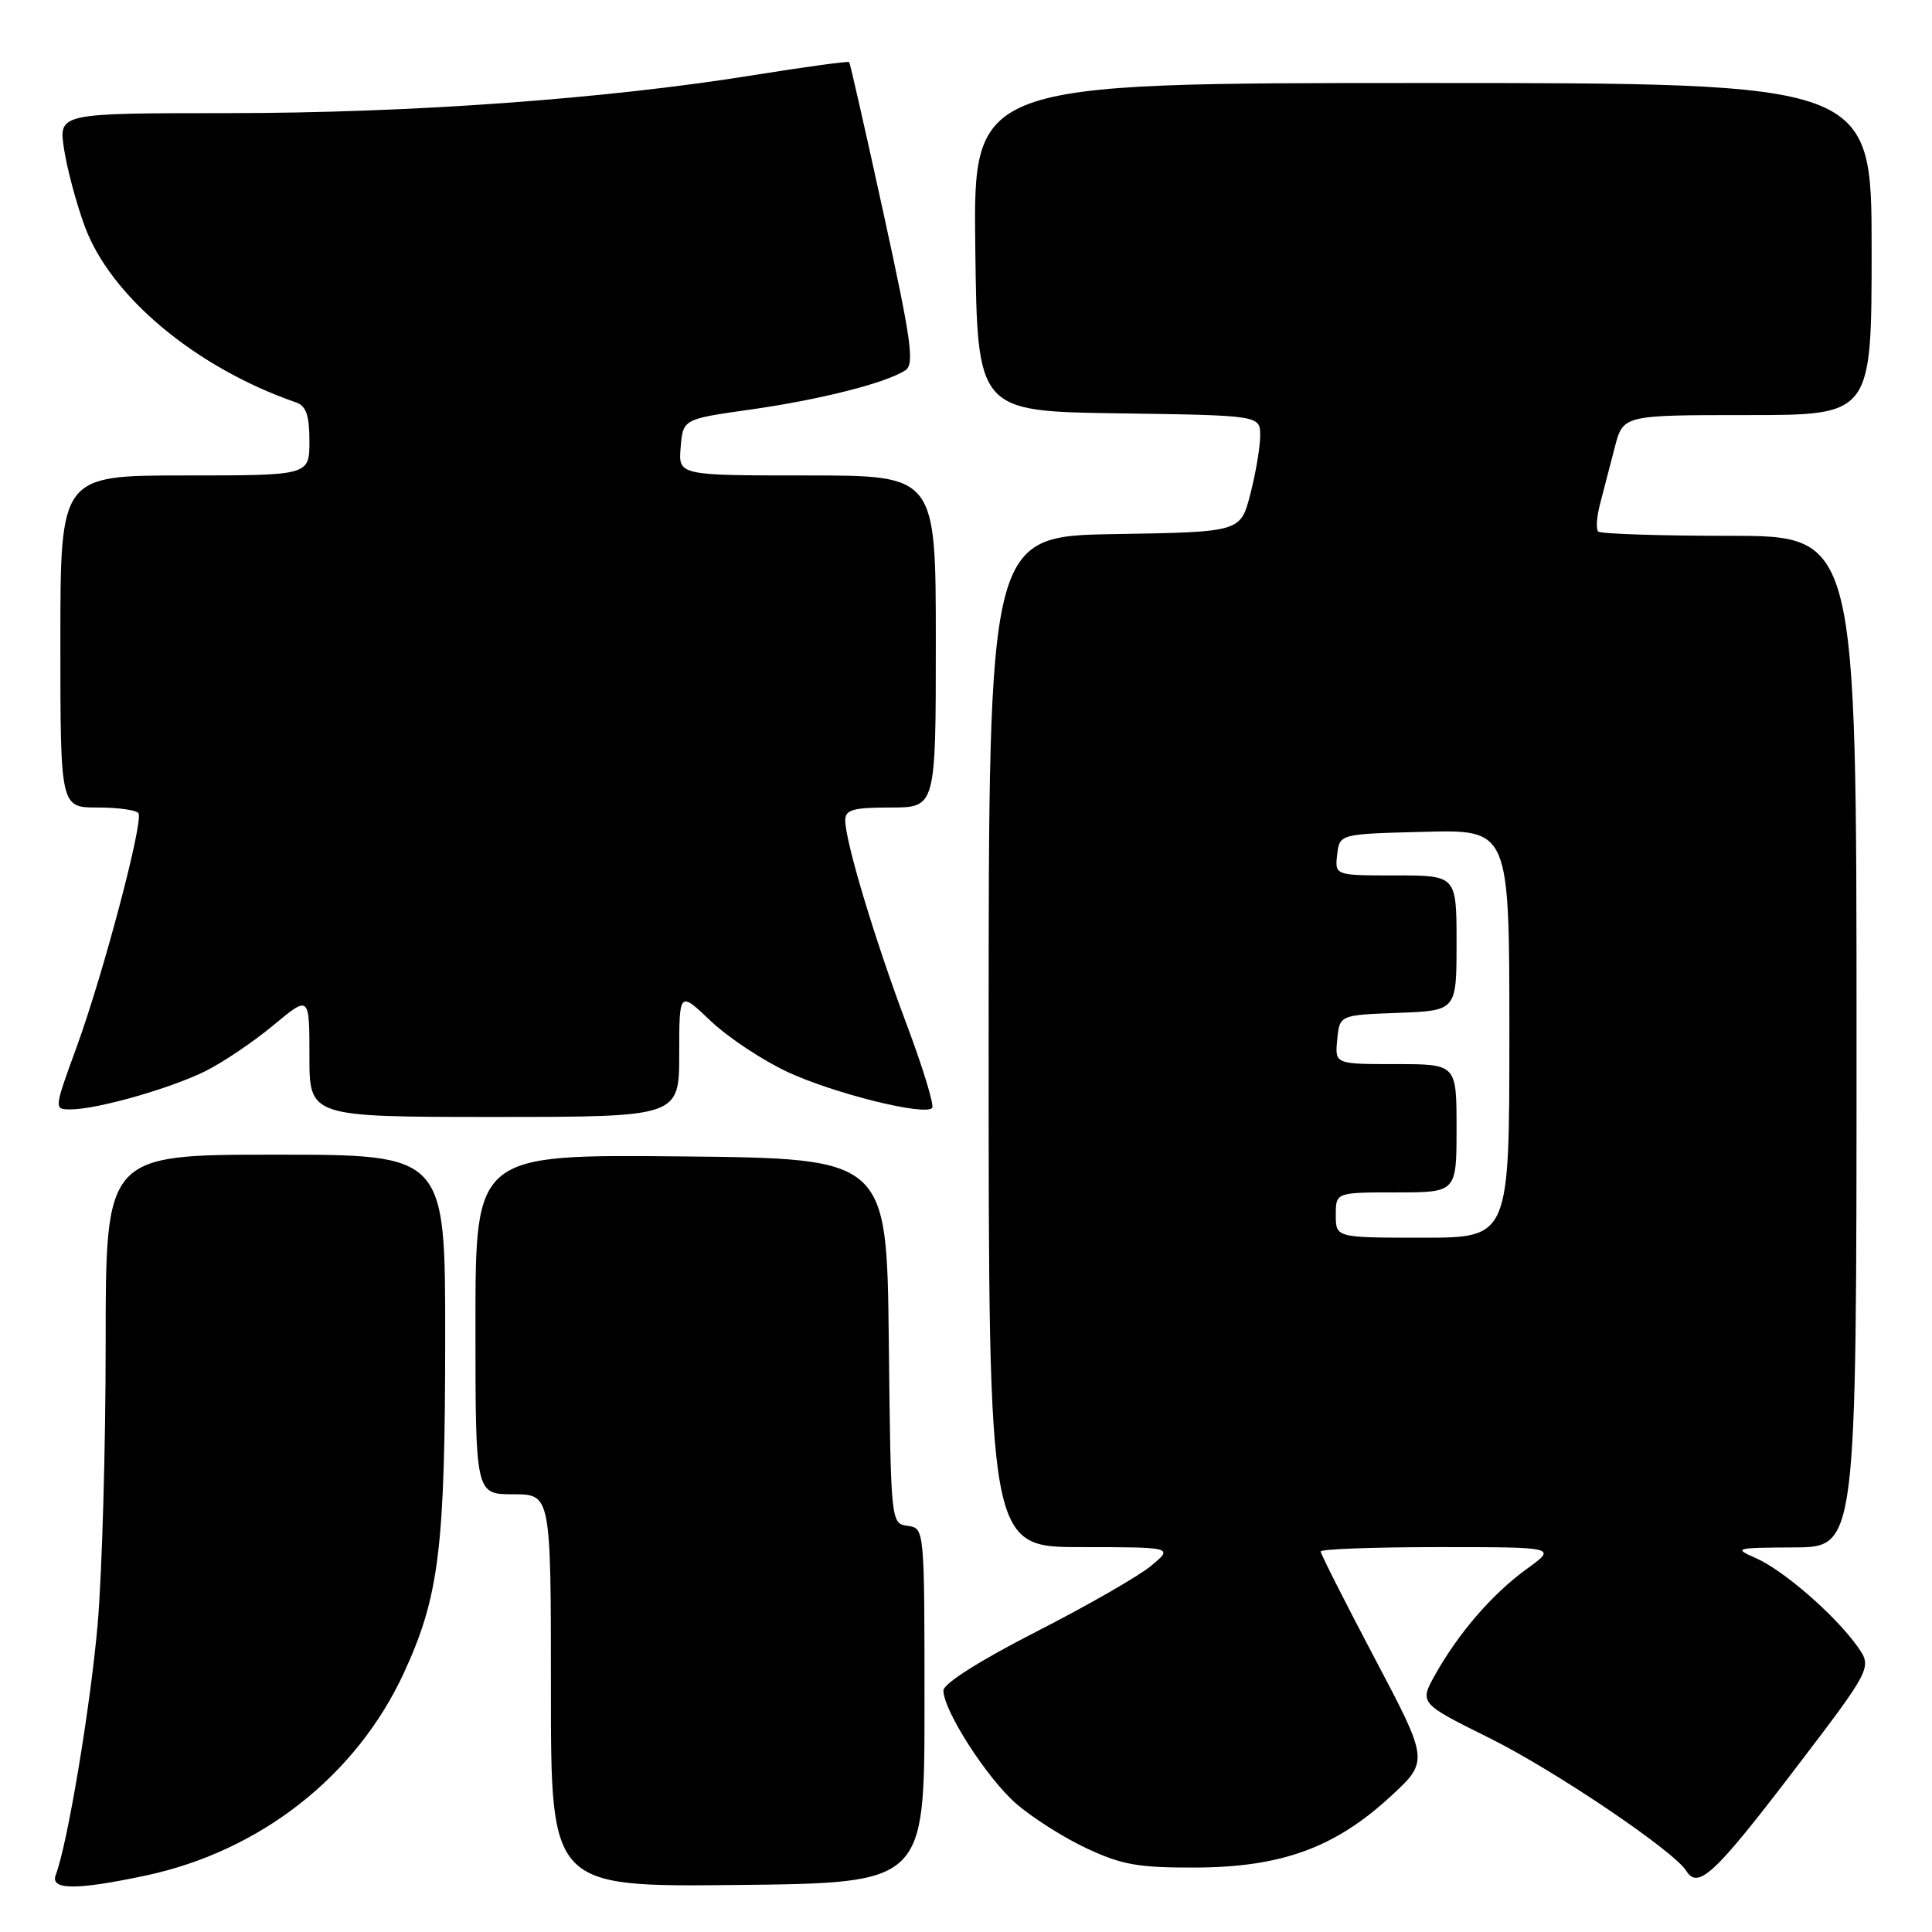 <?xml version="1.0" encoding="UTF-8" standalone="no"?>
<!DOCTYPE svg PUBLIC "-//W3C//DTD SVG 1.1//EN" "http://www.w3.org/Graphics/SVG/1.1/DTD/svg11.dtd" >
<svg xmlns="http://www.w3.org/2000/svg" xmlns:xlink="http://www.w3.org/1999/xlink" version="1.1" viewBox="0 0 256 256">
 <g >
 <path fill="currentColor"
d=" M 19.26 248.53 C 34.48 245.31 47.21 235.32 53.52 221.66 C 58.19 211.55 58.98 205.14 58.99 177.25 C 59.00 153.00 59.00 153.00 36.50 153.00 C 14.00 153.00 14.00 153.00 14.00 178.08 C 14.00 191.87 13.52 208.63 12.93 215.33 C 11.96 226.31 8.93 244.41 7.39 248.43 C 6.61 250.45 10.06 250.48 19.26 248.53 Z  M 122.50 226.00 C 122.50 202.50 122.50 202.50 120.27 202.18 C 118.04 201.87 118.04 201.85 117.77 177.68 C 117.50 153.50 117.50 153.50 90.25 153.23 C 63.00 152.97 63.00 152.97 63.00 175.48 C 63.00 198.00 63.00 198.00 68.00 198.00 C 73.00 198.00 73.00 198.00 73.00 224.02 C 73.00 250.03 73.00 250.03 97.75 249.77 C 122.50 249.50 122.50 249.50 122.50 226.00 Z  M 237.41 234.98 C 248.11 220.97 248.11 220.97 246.10 218.14 C 243.16 214.01 236.27 208.02 232.64 206.45 C 229.65 205.14 229.89 205.08 237.75 205.04 C 246.00 205.00 246.00 205.00 246.00 138.00 C 246.00 71.00 246.00 71.00 229.17 71.00 C 219.91 71.00 212.08 70.74 211.77 70.43 C 211.45 70.12 211.57 68.43 212.04 66.68 C 212.50 64.93 213.37 61.59 213.97 59.25 C 215.08 55.00 215.08 55.00 231.54 55.00 C 248.00 55.00 248.00 55.00 248.00 33.00 C 248.00 11.00 248.00 11.00 188.48 11.00 C 128.96 11.00 128.96 11.00 129.23 32.75 C 129.50 54.50 129.50 54.50 148.25 54.77 C 167.00 55.04 167.00 55.04 166.98 57.77 C 166.97 59.27 166.38 62.75 165.67 65.50 C 164.37 70.50 164.37 70.50 147.69 70.77 C 131.00 71.05 131.00 71.05 131.00 138.02 C 131.00 205.00 131.00 205.00 143.25 205.00 C 155.50 205.01 155.50 205.01 152.50 207.50 C 150.85 208.87 143.99 212.80 137.25 216.24 C 129.80 220.05 125.01 223.09 125.01 224.00 C 125.02 226.66 130.73 235.56 134.63 238.98 C 136.71 240.80 140.90 243.47 143.95 244.90 C 148.67 247.11 150.84 247.49 158.50 247.46 C 169.81 247.40 176.87 244.83 184.19 238.10 C 189.35 233.36 189.35 233.36 182.17 219.76 C 178.23 212.29 175.00 205.91 175.00 205.58 C 175.00 205.26 182.04 205.00 190.65 205.00 C 206.30 205.00 206.30 205.00 202.32 207.88 C 197.76 211.18 193.32 216.31 190.20 221.85 C 188.05 225.68 188.05 225.68 197.44 230.34 C 206.01 234.60 221.82 245.27 223.45 247.91 C 224.98 250.39 227.21 248.33 237.41 234.98 Z  M 90.00 139.65 C 90.00 131.31 90.00 131.31 94.19 135.30 C 96.50 137.49 101.11 140.54 104.44 142.08 C 110.57 144.91 122.47 147.87 123.51 146.82 C 123.83 146.51 122.29 141.47 120.10 135.64 C 115.88 124.40 112.00 111.50 112.00 108.69 C 112.00 107.29 113.04 107.00 118.00 107.00 C 124.00 107.00 124.00 107.00 124.00 85.00 C 124.00 63.00 124.00 63.00 106.94 63.00 C 89.88 63.00 89.88 63.00 90.19 59.27 C 90.50 55.53 90.50 55.53 99.50 54.26 C 108.70 52.95 117.36 50.76 119.96 49.07 C 121.20 48.26 120.78 45.25 117.08 28.31 C 114.70 17.42 112.65 8.38 112.52 8.23 C 112.40 8.08 106.71 8.86 99.90 9.95 C 80.24 13.12 54.33 14.99 30.14 14.99 C 7.77 15.00 7.77 15.00 8.48 19.71 C 8.87 22.30 10.10 26.91 11.22 29.96 C 14.64 39.29 25.96 48.73 39.25 53.33 C 40.57 53.79 41.00 55.05 41.00 58.47 C 41.00 63.00 41.00 63.00 24.50 63.00 C 8.00 63.00 8.00 63.00 8.00 85.00 C 8.00 107.00 8.00 107.00 12.94 107.00 C 15.66 107.00 18.09 107.34 18.35 107.76 C 19.03 108.86 13.68 129.07 10.15 138.75 C 7.14 147.00 7.14 147.00 9.36 147.00 C 12.87 147.00 22.66 144.21 27.28 141.90 C 29.60 140.73 33.64 138.01 36.25 135.83 C 41.00 131.88 41.00 131.88 41.00 139.94 C 41.00 148.00 41.00 148.00 65.50 148.00 C 90.00 148.00 90.00 148.00 90.00 139.65 Z  M 177.00 161.00 C 177.00 158.00 177.00 158.00 185.00 158.00 C 193.00 158.00 193.00 158.00 193.00 149.50 C 193.00 141.00 193.00 141.00 184.94 141.00 C 176.87 141.00 176.87 141.00 177.19 137.75 C 177.50 134.50 177.50 134.50 185.25 134.21 C 193.00 133.92 193.00 133.92 193.00 124.96 C 193.00 116.00 193.00 116.00 184.93 116.00 C 176.87 116.00 176.87 116.00 177.18 113.25 C 177.50 110.50 177.50 110.50 188.75 110.22 C 200.00 109.93 200.00 109.93 200.00 136.97 C 200.00 164.00 200.00 164.00 188.50 164.00 C 177.00 164.00 177.00 164.00 177.00 161.00 Z "/>
</g>
</svg>